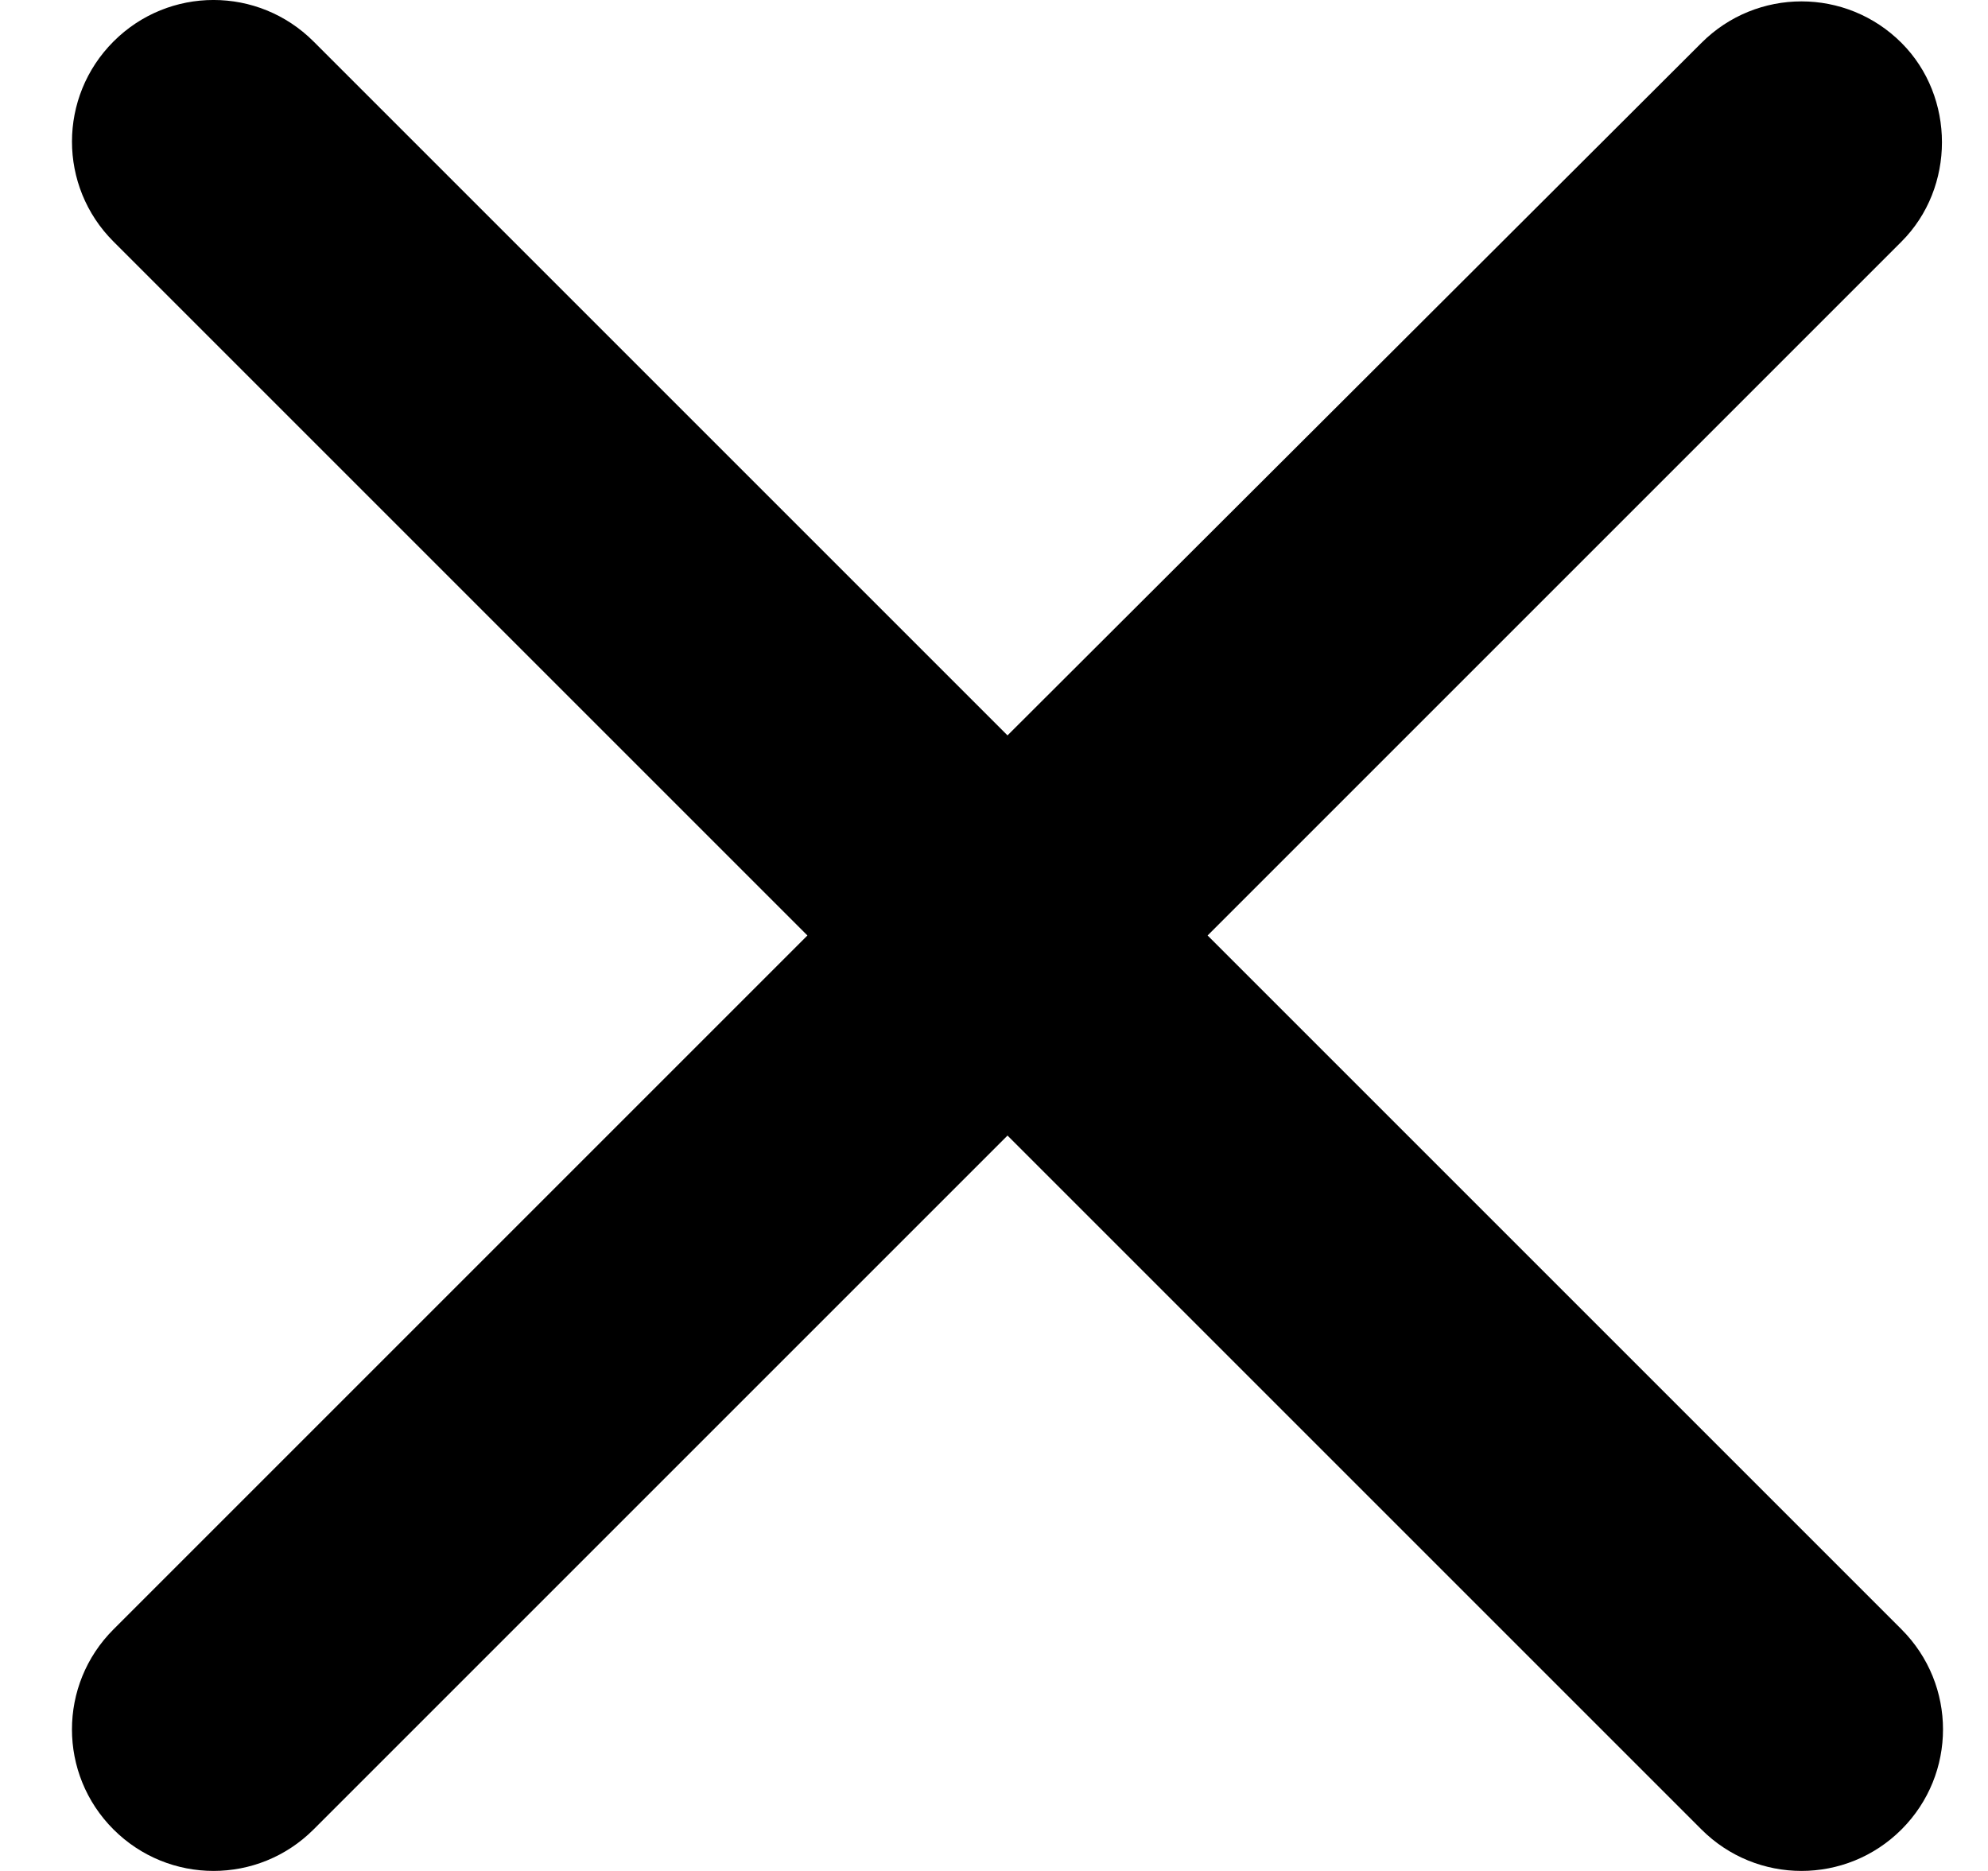 <!-- Generated by IcoMoon.io -->
<svg version="1.1" xmlns="http://www.w3.org/2000/svg" width="34" height="32" viewBox="0 0 34 32">
<title>cancel</title>
<path d="M32.521 0.734c-0.946-0.947-2.476-0.947-3.422 0l-11.868 11.844-11.868-11.868c-0.947-0.947-2.476-0.947-3.422 0s-0.947 2.476 0 3.422l11.868 11.868-11.868 11.868c-0.947 0.946-0.947 2.476 0 3.422s2.476 0.946 3.422 0l11.868-11.868 11.868 11.868c0.946 0.946 2.476 0.946 3.422 0s0.946-2.476 0-3.422l-11.868-11.868 11.868-11.868c0.922-0.922 0.922-2.476 0-3.398z"></path>
</svg>

